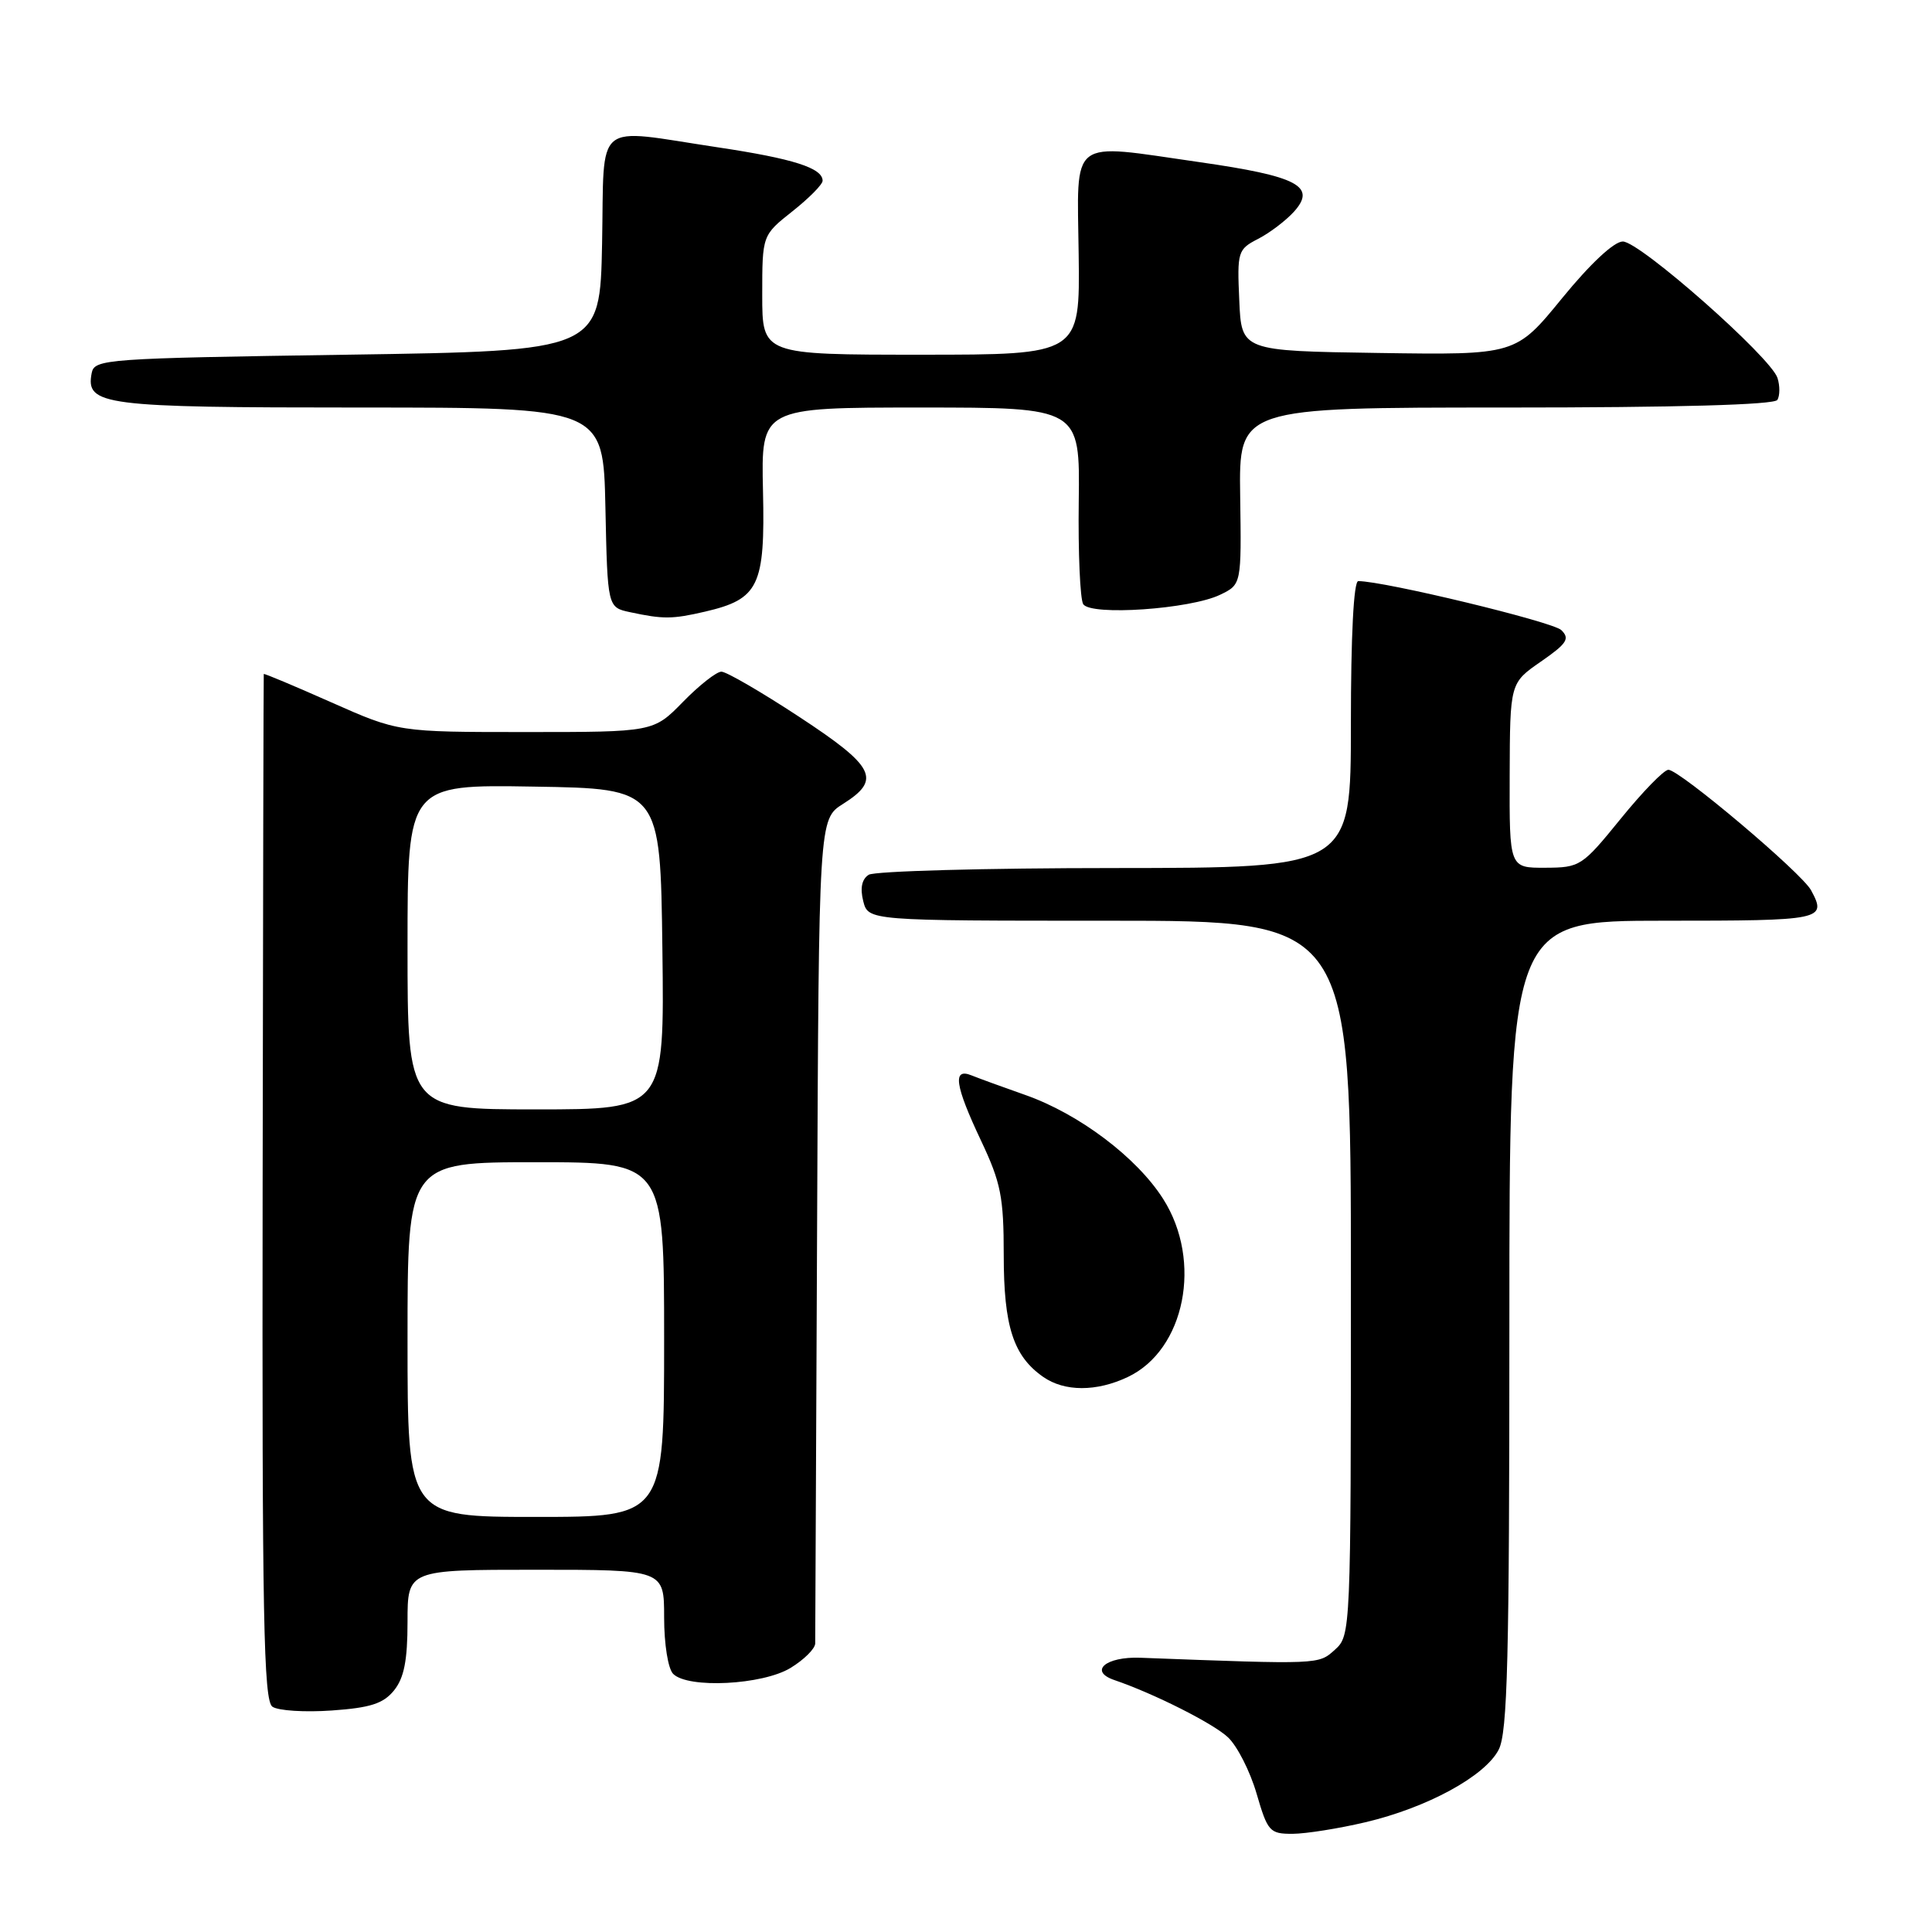 <?xml version="1.0" encoding="UTF-8" standalone="no"?>
<!DOCTYPE svg PUBLIC "-//W3C//DTD SVG 1.1//EN" "http://www.w3.org/Graphics/SVG/1.1/DTD/svg11.dtd" >
<svg xmlns="http://www.w3.org/2000/svg" xmlns:xlink="http://www.w3.org/1999/xlink" version="1.1" viewBox="0 0 256 256">
 <g >
 <path fill="currentColor"
d=" M 180.91 241.46 C 189.11 239.53 196.76 235.36 198.58 231.85 C 199.76 229.57 200.00 219.88 200.00 175.55 C 200.00 122.00 200.00 122.00 220.50 122.00 C 241.60 122.00 242.09 121.90 239.98 117.97 C 238.76 115.68 222.55 102.00 221.07 102.00 C 220.49 102.00 217.65 104.92 214.76 108.48 C 209.63 114.79 209.38 114.96 204.75 114.98 C 200.00 115.00 200.00 115.00 200.04 102.75 C 200.08 90.50 200.08 90.50 204.17 87.67 C 207.63 85.27 208.05 84.63 206.88 83.49 C 205.75 82.39 183.42 77.00 179.98 77.00 C 179.37 77.00 179.00 84.20 179.00 96.00 C 179.00 115.00 179.00 115.00 147.75 115.02 C 130.56 115.02 115.88 115.43 115.11 115.91 C 114.20 116.49 113.95 117.67 114.38 119.39 C 115.04 122.00 115.04 122.00 147.02 122.00 C 179.00 122.00 179.00 122.00 179.00 169.35 C 179.00 216.30 178.98 216.71 176.88 218.60 C 174.69 220.57 174.97 220.56 151.09 219.66 C 146.50 219.49 144.23 221.45 147.67 222.62 C 152.91 224.41 160.76 228.36 162.72 230.21 C 163.94 231.36 165.64 234.70 166.50 237.65 C 167.97 242.69 168.24 243.00 171.28 242.99 C 173.05 242.98 177.39 242.29 180.91 241.46 Z  M 52.21 223.99 C 53.54 222.34 54.00 220.02 54.00 214.89 C 54.00 208.00 54.00 208.00 71.00 208.00 C 88.00 208.00 88.00 208.00 88.00 214.30 C 88.00 217.87 88.52 221.12 89.20 221.80 C 91.17 223.77 101.04 223.27 104.75 221.01 C 106.54 219.92 108.01 218.46 108.02 217.76 C 108.03 217.07 108.14 192.21 108.27 162.52 C 108.50 108.54 108.50 108.54 111.71 106.52 C 116.82 103.30 115.96 101.59 105.89 94.98 C 100.88 91.69 96.25 89.00 95.59 89.00 C 94.94 89.00 92.65 90.80 90.50 93.00 C 86.59 97.00 86.59 97.00 69.68 97.00 C 52.77 97.00 52.77 97.00 43.89 93.06 C 39.00 90.89 34.98 89.20 34.95 89.31 C 34.92 89.41 34.85 120.03 34.80 157.35 C 34.72 214.42 34.93 225.35 36.10 226.15 C 36.87 226.68 40.41 226.90 43.96 226.65 C 49.08 226.29 50.79 225.74 52.21 223.99 Z  M 149.44 182.46 C 157.02 178.87 159.36 167.12 154.14 158.89 C 150.65 153.37 142.96 147.58 135.83 145.08 C 132.90 144.05 129.71 142.89 128.75 142.50 C 126.18 141.45 126.52 143.80 130.00 151.16 C 132.62 156.71 133.00 158.60 133.00 166.30 C 133.00 175.75 134.27 179.68 138.22 182.44 C 141.04 184.42 145.29 184.43 149.44 182.46 Z  M 93.40 81.05 C 100.56 79.39 101.39 77.66 101.10 65.04 C 100.85 54.00 100.85 54.00 121.97 54.00 C 143.10 54.00 143.10 54.00 142.94 66.42 C 142.85 73.25 143.12 79.38 143.53 80.05 C 144.51 81.63 157.75 80.72 161.69 78.80 C 164.50 77.44 164.50 77.44 164.33 65.72 C 164.16 54.00 164.16 54.00 199.52 54.00 C 222.22 54.00 235.11 53.64 235.51 52.99 C 235.85 52.44 235.86 51.13 235.53 50.09 C 234.66 47.34 217.28 32.00 215.03 32.00 C 213.87 32.00 210.72 34.94 206.98 39.52 C 200.84 47.04 200.84 47.04 182.67 46.77 C 164.50 46.50 164.50 46.50 164.21 39.80 C 163.92 33.35 164.01 33.04 166.71 31.65 C 168.25 30.86 170.37 29.24 171.44 28.07 C 174.50 24.68 171.97 23.35 158.91 21.48 C 141.46 18.98 142.74 18.00 142.93 33.75 C 143.10 47.00 143.10 47.00 122.05 47.00 C 101.00 47.00 101.00 47.00 101.00 39.08 C 101.00 31.17 101.00 31.17 105.00 28.00 C 107.20 26.26 109.00 24.44 109.00 23.95 C 109.00 22.26 105.11 21.02 95.10 19.52 C 78.46 17.02 80.10 15.65 79.78 32.25 C 79.50 46.50 79.50 46.50 46.01 47.00 C 13.91 47.48 12.51 47.58 12.15 49.43 C 11.33 53.71 13.56 54.00 47.66 54.00 C 79.94 54.00 79.94 54.00 80.22 67.24 C 80.50 80.48 80.50 80.48 83.50 81.12 C 87.88 82.06 89.08 82.05 93.40 81.05 Z  M 54.00 177.50 C 54.00 154.00 54.00 154.00 71.00 154.00 C 88.00 154.00 88.00 154.00 88.00 177.50 C 88.00 201.00 88.00 201.00 71.00 201.00 C 54.00 201.00 54.00 201.00 54.00 177.50 Z  M 54.00 125.48 C 54.00 103.95 54.00 103.95 70.75 104.23 C 87.50 104.50 87.50 104.50 87.77 125.75 C 88.04 147.00 88.04 147.00 71.02 147.00 C 54.00 147.00 54.00 147.00 54.00 125.48 Z "/>
</g>
</svg>